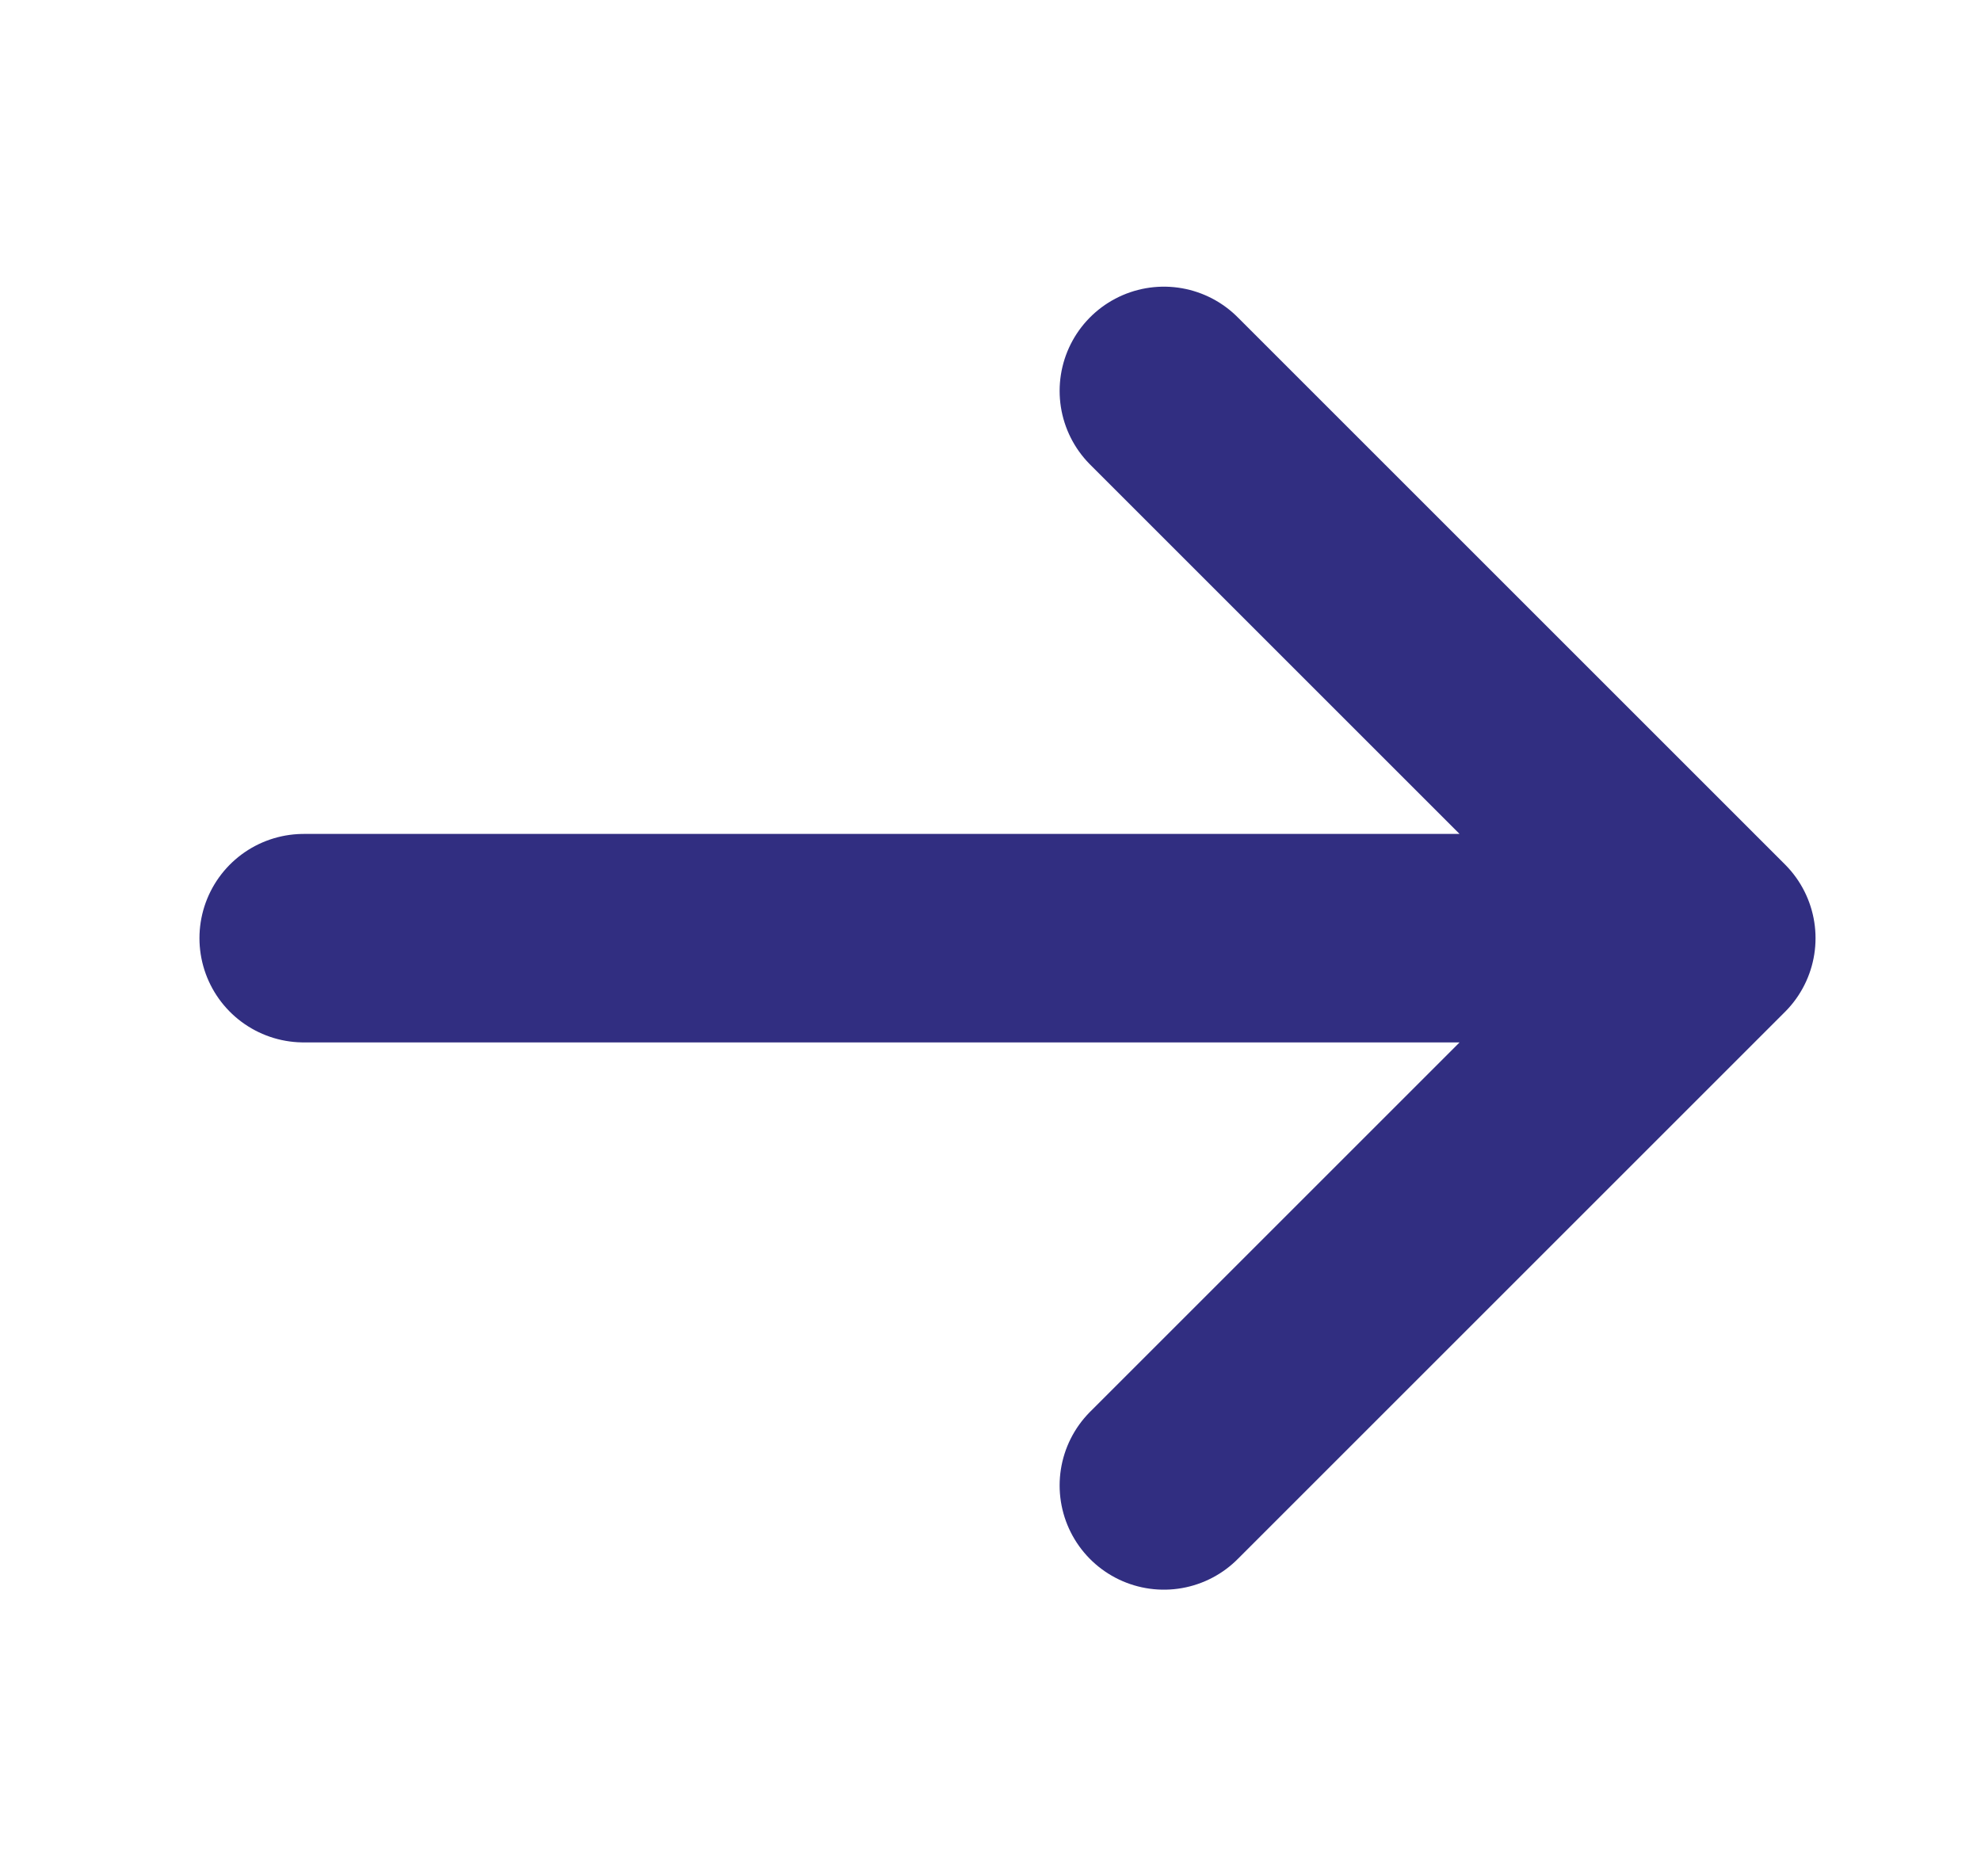 <svg width="19" height="18" viewBox="0 0 19 18" fill="none" xmlns="http://www.w3.org/2000/svg">
<path d="M11.163 3.75L16.413 9M16.413 9L11.163 14.25M16.413 9L2.913 9" stroke="#312E81" stroke-width="2" stroke-linecap="round" stroke-linejoin="round"/>
</svg>
